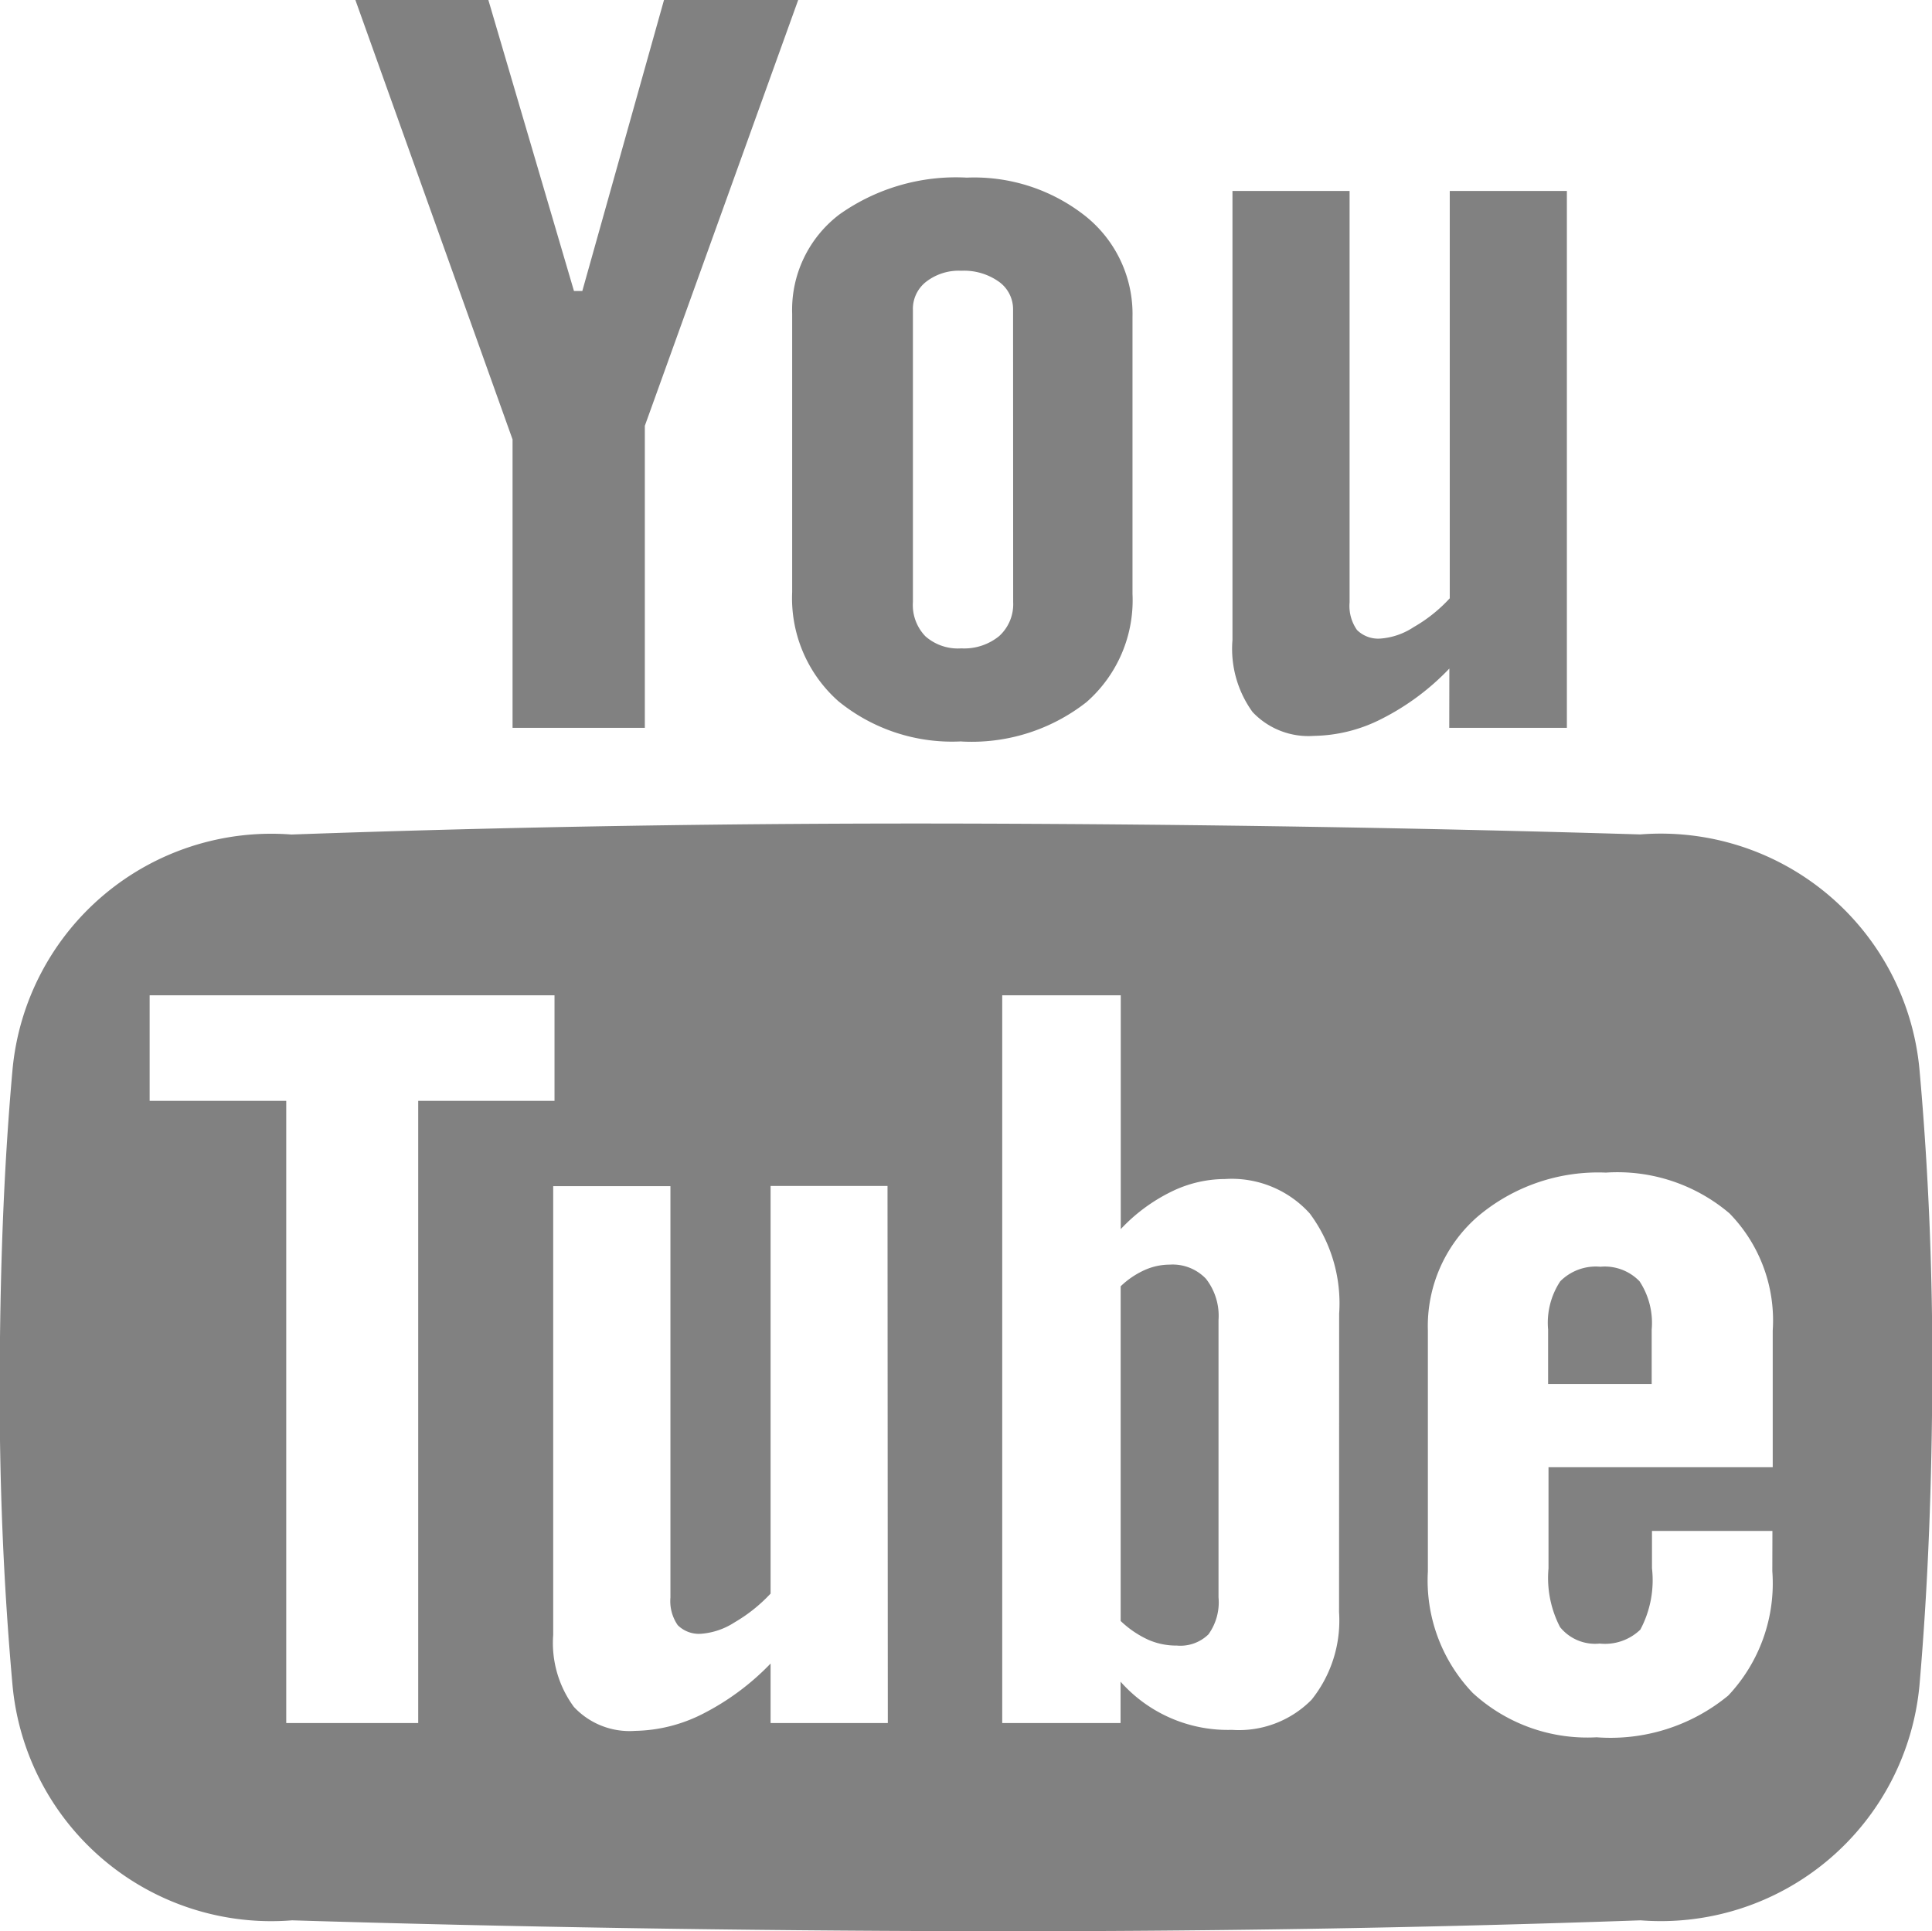 <svg xmlns="http://www.w3.org/2000/svg" width="19.25" height="19.245" viewBox="0 0 19.25 19.245">
  <path id="iconfinder_you_tube1_1521985" d="M19,16.926a2.589,2.589,0,0,1-2.779,2.34q-3.286.116-6.718.108t-6.718-.108A2.589,2.589,0,0,1,0,16.926c-.092-1.024-.132-2.047-.128-3.07s.036-2.047.128-3.07a2.59,2.59,0,0,1,2.779-2.34Q6.068,8.328,9.5,8.337t6.718.108A2.589,2.589,0,0,1,19,10.785c.092,1.023.132,2.047.128,3.07S19.089,15.9,19,16.926ZM5.4,10.048H1.366V11.1H2.727v6.2H4.042V11.1H5.4Zm3.318,1.9H7.553v4.062a1.575,1.575,0,0,1-.361.288.711.711,0,0,1-.326.112.3.3,0,0,1-.238-.085.421.421,0,0,1-.073-.275v-4.1H5.387v4.472a1.073,1.073,0,0,0,.206.717.757.757,0,0,0,.61.239,1.54,1.54,0,0,0,.677-.171,2.523,2.523,0,0,0,.673-.5V17.3H8.721Zm4.5,1.274a1.5,1.5,0,0,0-.293-1,1.047,1.047,0,0,0-.846-.343,1.218,1.218,0,0,0-.537.128,1.734,1.734,0,0,0-.5.371V10.048H9.861V17.3H11.04v-.412a1.428,1.428,0,0,0,1.11.48,1.016,1.016,0,0,0,.793-.3,1.263,1.263,0,0,0,.274-.874Zm4.317,2.164h-1.2v.372a1.047,1.047,0,0,1-.116.611.506.506,0,0,1-.405.139.449.449,0,0,1-.395-.164,1.062,1.062,0,0,1-.115-.585V14.751h2.234V13.389a1.527,1.527,0,0,0-.431-1.168,1.724,1.724,0,0,0-1.231-.406,1.857,1.857,0,0,0-1.279.439,1.447,1.447,0,0,0-.495,1.135v2.4A1.621,1.621,0,0,0,14.549,17a1.686,1.686,0,0,0,1.234.442,1.844,1.844,0,0,0,1.312-.416,1.631,1.631,0,0,0,.439-1.239ZM15.3,13.379a.749.749,0,0,1,.121-.481.5.5,0,0,1,.4-.145.481.481,0,0,1,.39.145.754.754,0,0,1,.121.481v.542H15.3Zm-3.7,3.149a.692.692,0,0,1-.282-.057,1,1,0,0,1-.277-.188V12.948a.84.84,0,0,1,.241-.163.612.612,0,0,1,.247-.053.458.458,0,0,1,.362.141.6.6,0,0,1,.125.412v2.762a.547.547,0,0,1-.1.369A.4.4,0,0,1,11.6,16.528Zm2.716-9.736a2.467,2.467,0,0,1-.672.5,1.53,1.53,0,0,1-.678.171.764.764,0,0,1-.611-.238,1.074,1.074,0,0,1-.2-.717V2.033h1.167v4.1a.416.416,0,0,0,.074.275.3.3,0,0,0,.237.085.691.691,0,0,0,.326-.113,1.5,1.5,0,0,0,.361-.288V2.033h1.167v5.35H14.315Zm-4.861.726a1.792,1.792,0,0,1-1.226-.4A1.372,1.372,0,0,1,7.768,6.03V3.256a1.192,1.192,0,0,1,.472-.99A2.008,2.008,0,0,1,9.508,1.9a1.786,1.786,0,0,1,1.189.389,1.249,1.249,0,0,1,.462,1V6.049A1.35,1.35,0,0,1,10.7,7.127,1.853,1.853,0,0,1,9.454,7.519Zm.514-4.3a.337.337,0,0,0-.143-.282.6.6,0,0,0-.373-.108.532.532,0,0,0-.348.108.342.342,0,0,0-.134.282V6.13a.448.448,0,0,0,.125.341.49.49,0,0,0,.357.12.551.551,0,0,0,.377-.122.429.429,0,0,0,.14-.339ZM6.3,7.383H4.982V4.509L3.416.13H4.741l.853,2.9h.083L6.491.13H7.828L6.3,4.373Z" transform="translate(0.125 -0.13)" fill="#818181" fill-rule="evenodd"/>
</svg>
